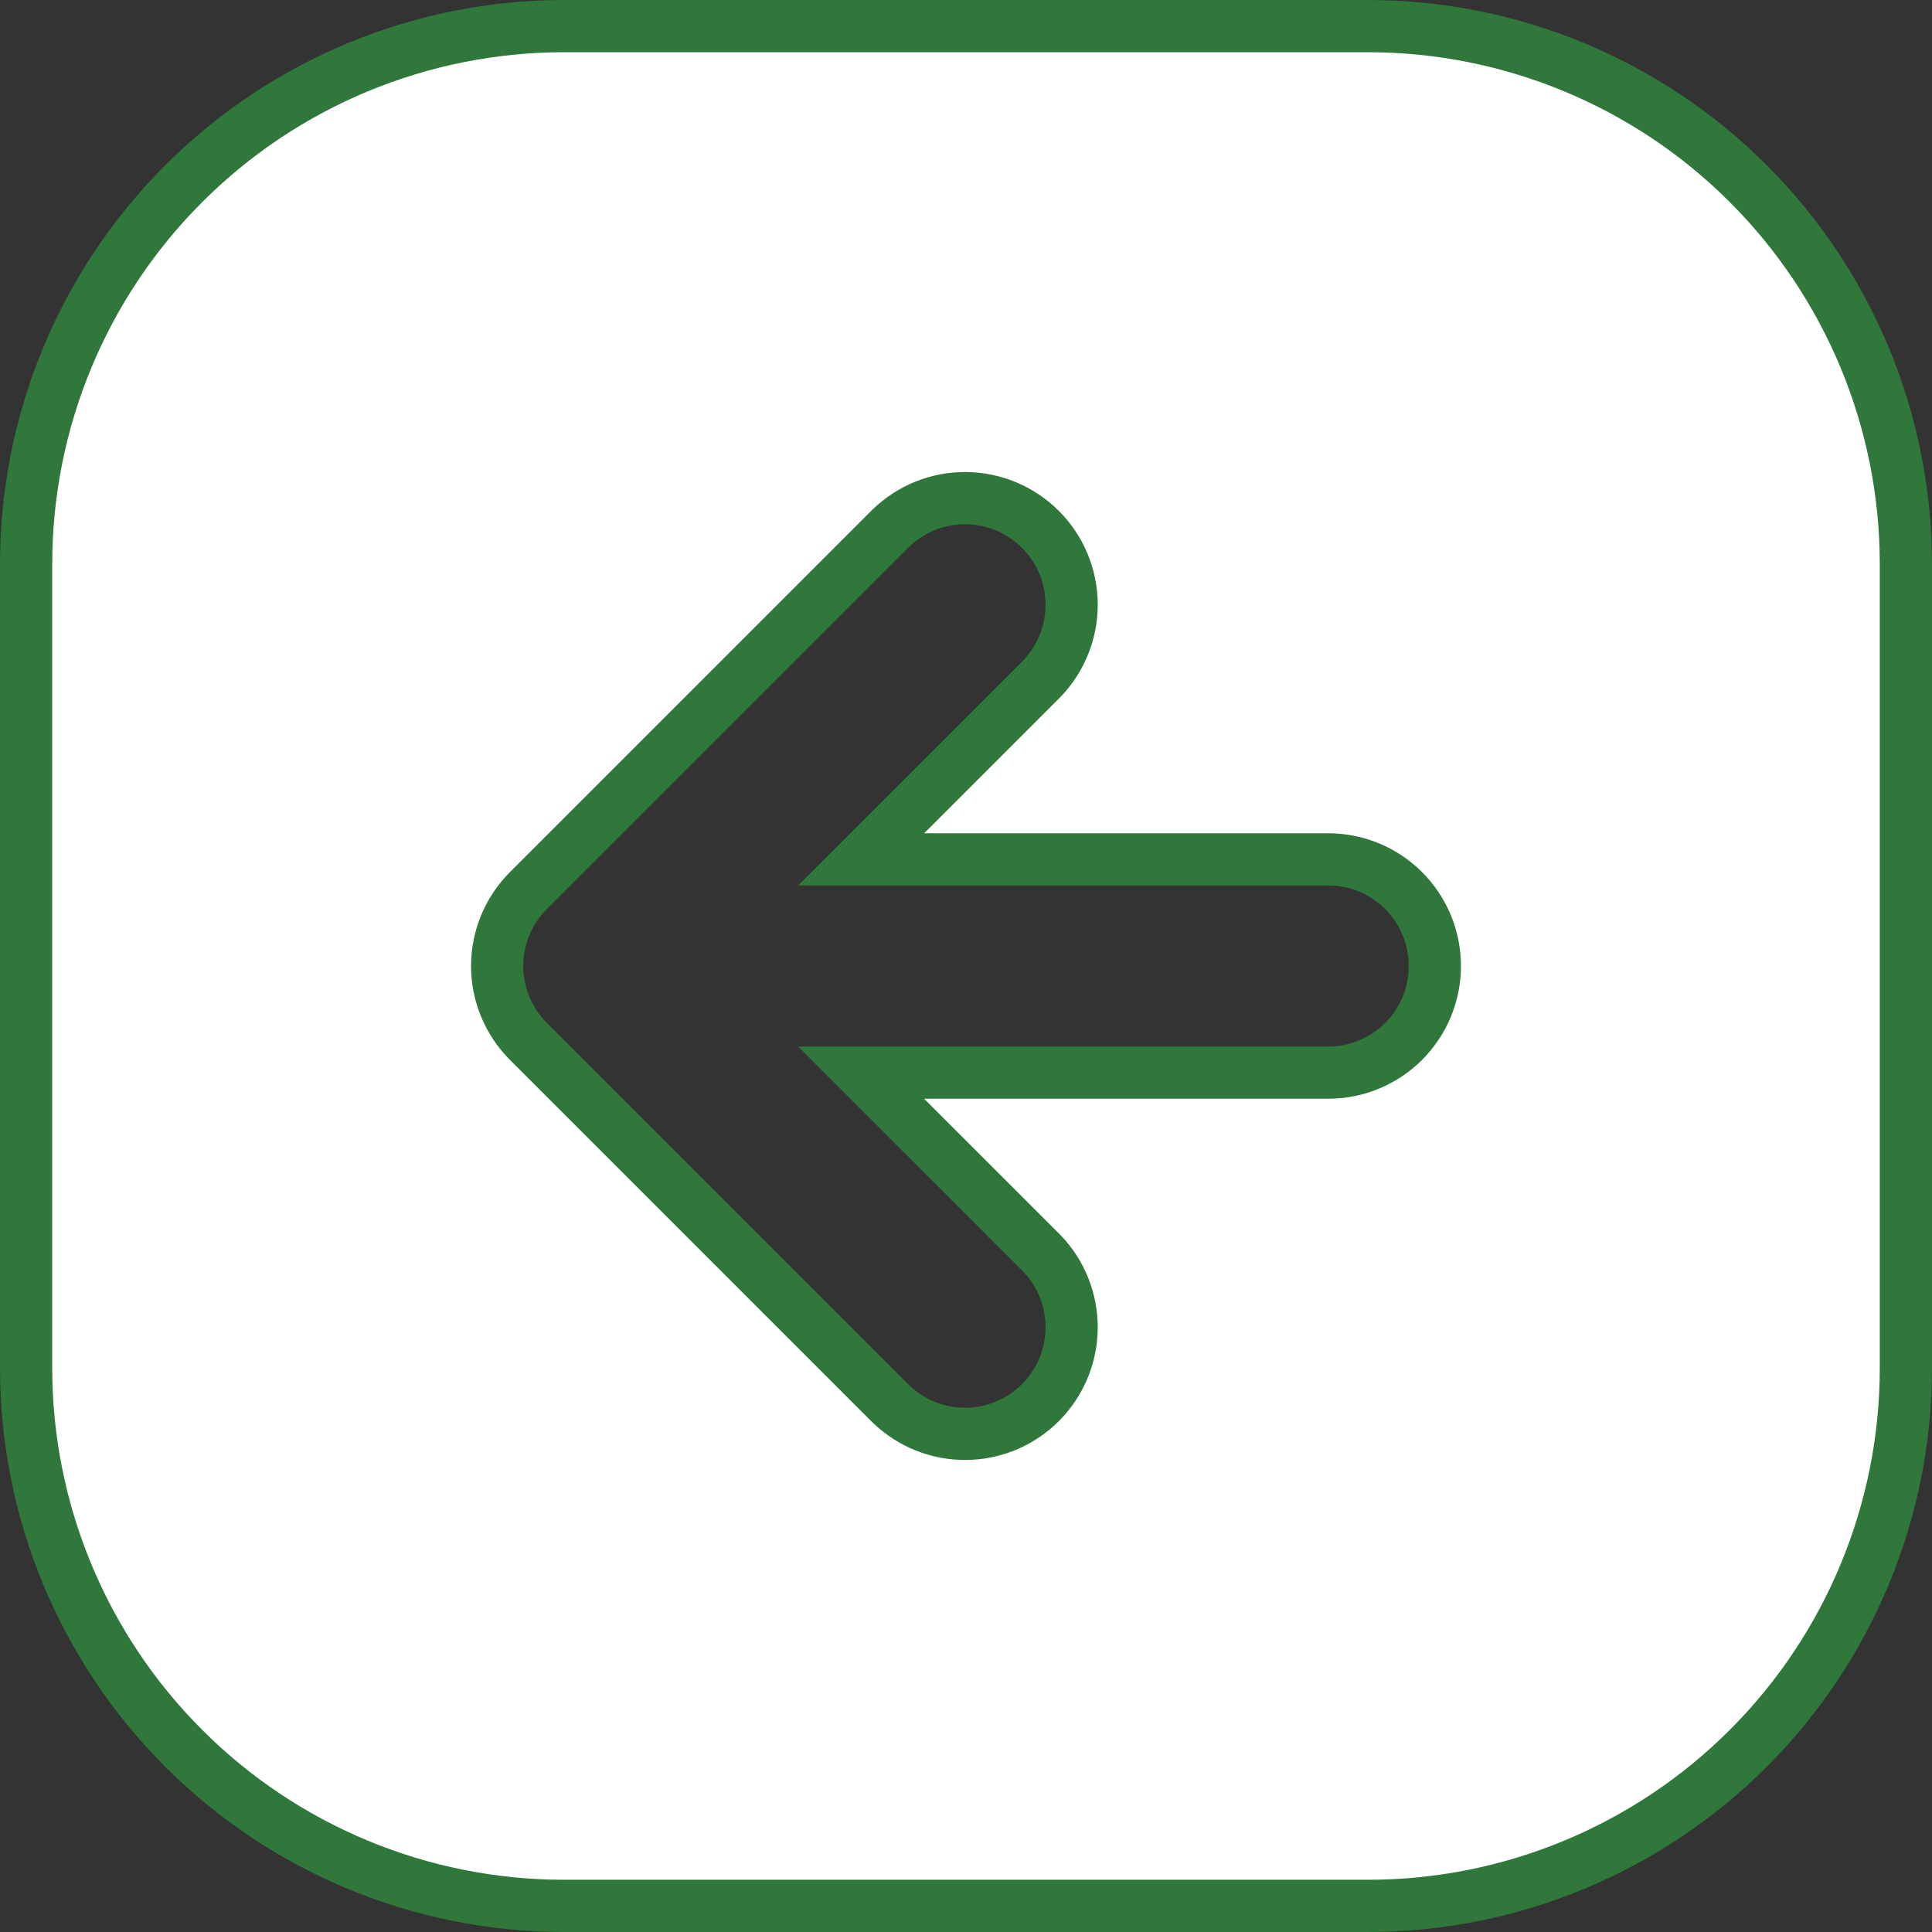 <svg width="37" height="37" viewBox="0 0 37 37" fill="none" xmlns="http://www.w3.org/2000/svg">
<rect x="0" y="0" width="37" height="37" fill="#333333" stroke="none"/>
<path d="M10.119 17.056L10.119 17.056C9.736 17.439 9.521 17.959 9.521 18.5C9.521 19.041 9.736 19.561 10.119 19.944L10.119 19.944L17.056 26.881L17.056 26.881L17.063 26.887C17.448 27.259 17.963 27.465 18.499 27.46C19.034 27.456 19.546 27.241 19.925 26.862C20.303 26.484 20.518 25.972 20.523 25.436C20.527 24.901 20.322 24.385 19.95 24L19.95 24L19.944 23.994L16.491 20.542L25.438 20.542C25.979 20.542 26.498 20.327 26.881 19.944C27.264 19.561 27.479 19.041 27.479 18.5C27.479 17.959 27.264 17.439 26.881 17.056C26.498 16.673 25.979 16.458 25.438 16.458L16.491 16.458L19.944 13.006L19.944 13.006L19.95 13C20.322 12.615 20.527 12.099 20.523 11.564C20.518 11.028 20.303 10.516 19.925 10.138C19.546 9.759 19.034 9.545 18.499 9.54C17.963 9.535 17.448 9.741 17.063 10.113L17.063 10.113L17.056 10.119L10.119 17.056ZM33.482 33.482C31.553 35.412 28.937 36.497 26.208 36.5L10.792 36.5C8.063 36.497 5.447 35.412 3.518 33.482C1.588 31.553 0.503 28.937 0.5 26.208L0.5 10.792C0.503 8.063 1.588 5.447 3.518 3.518C5.447 1.588 8.063 0.503 10.792 0.5L26.208 0.5C28.937 0.503 31.553 1.588 33.482 3.518C35.412 5.447 36.497 8.063 36.5 10.792L36.5 26.208C36.497 28.937 35.412 31.553 33.482 33.482Z" fill="white" stroke="#2F773A"/>
</svg>
